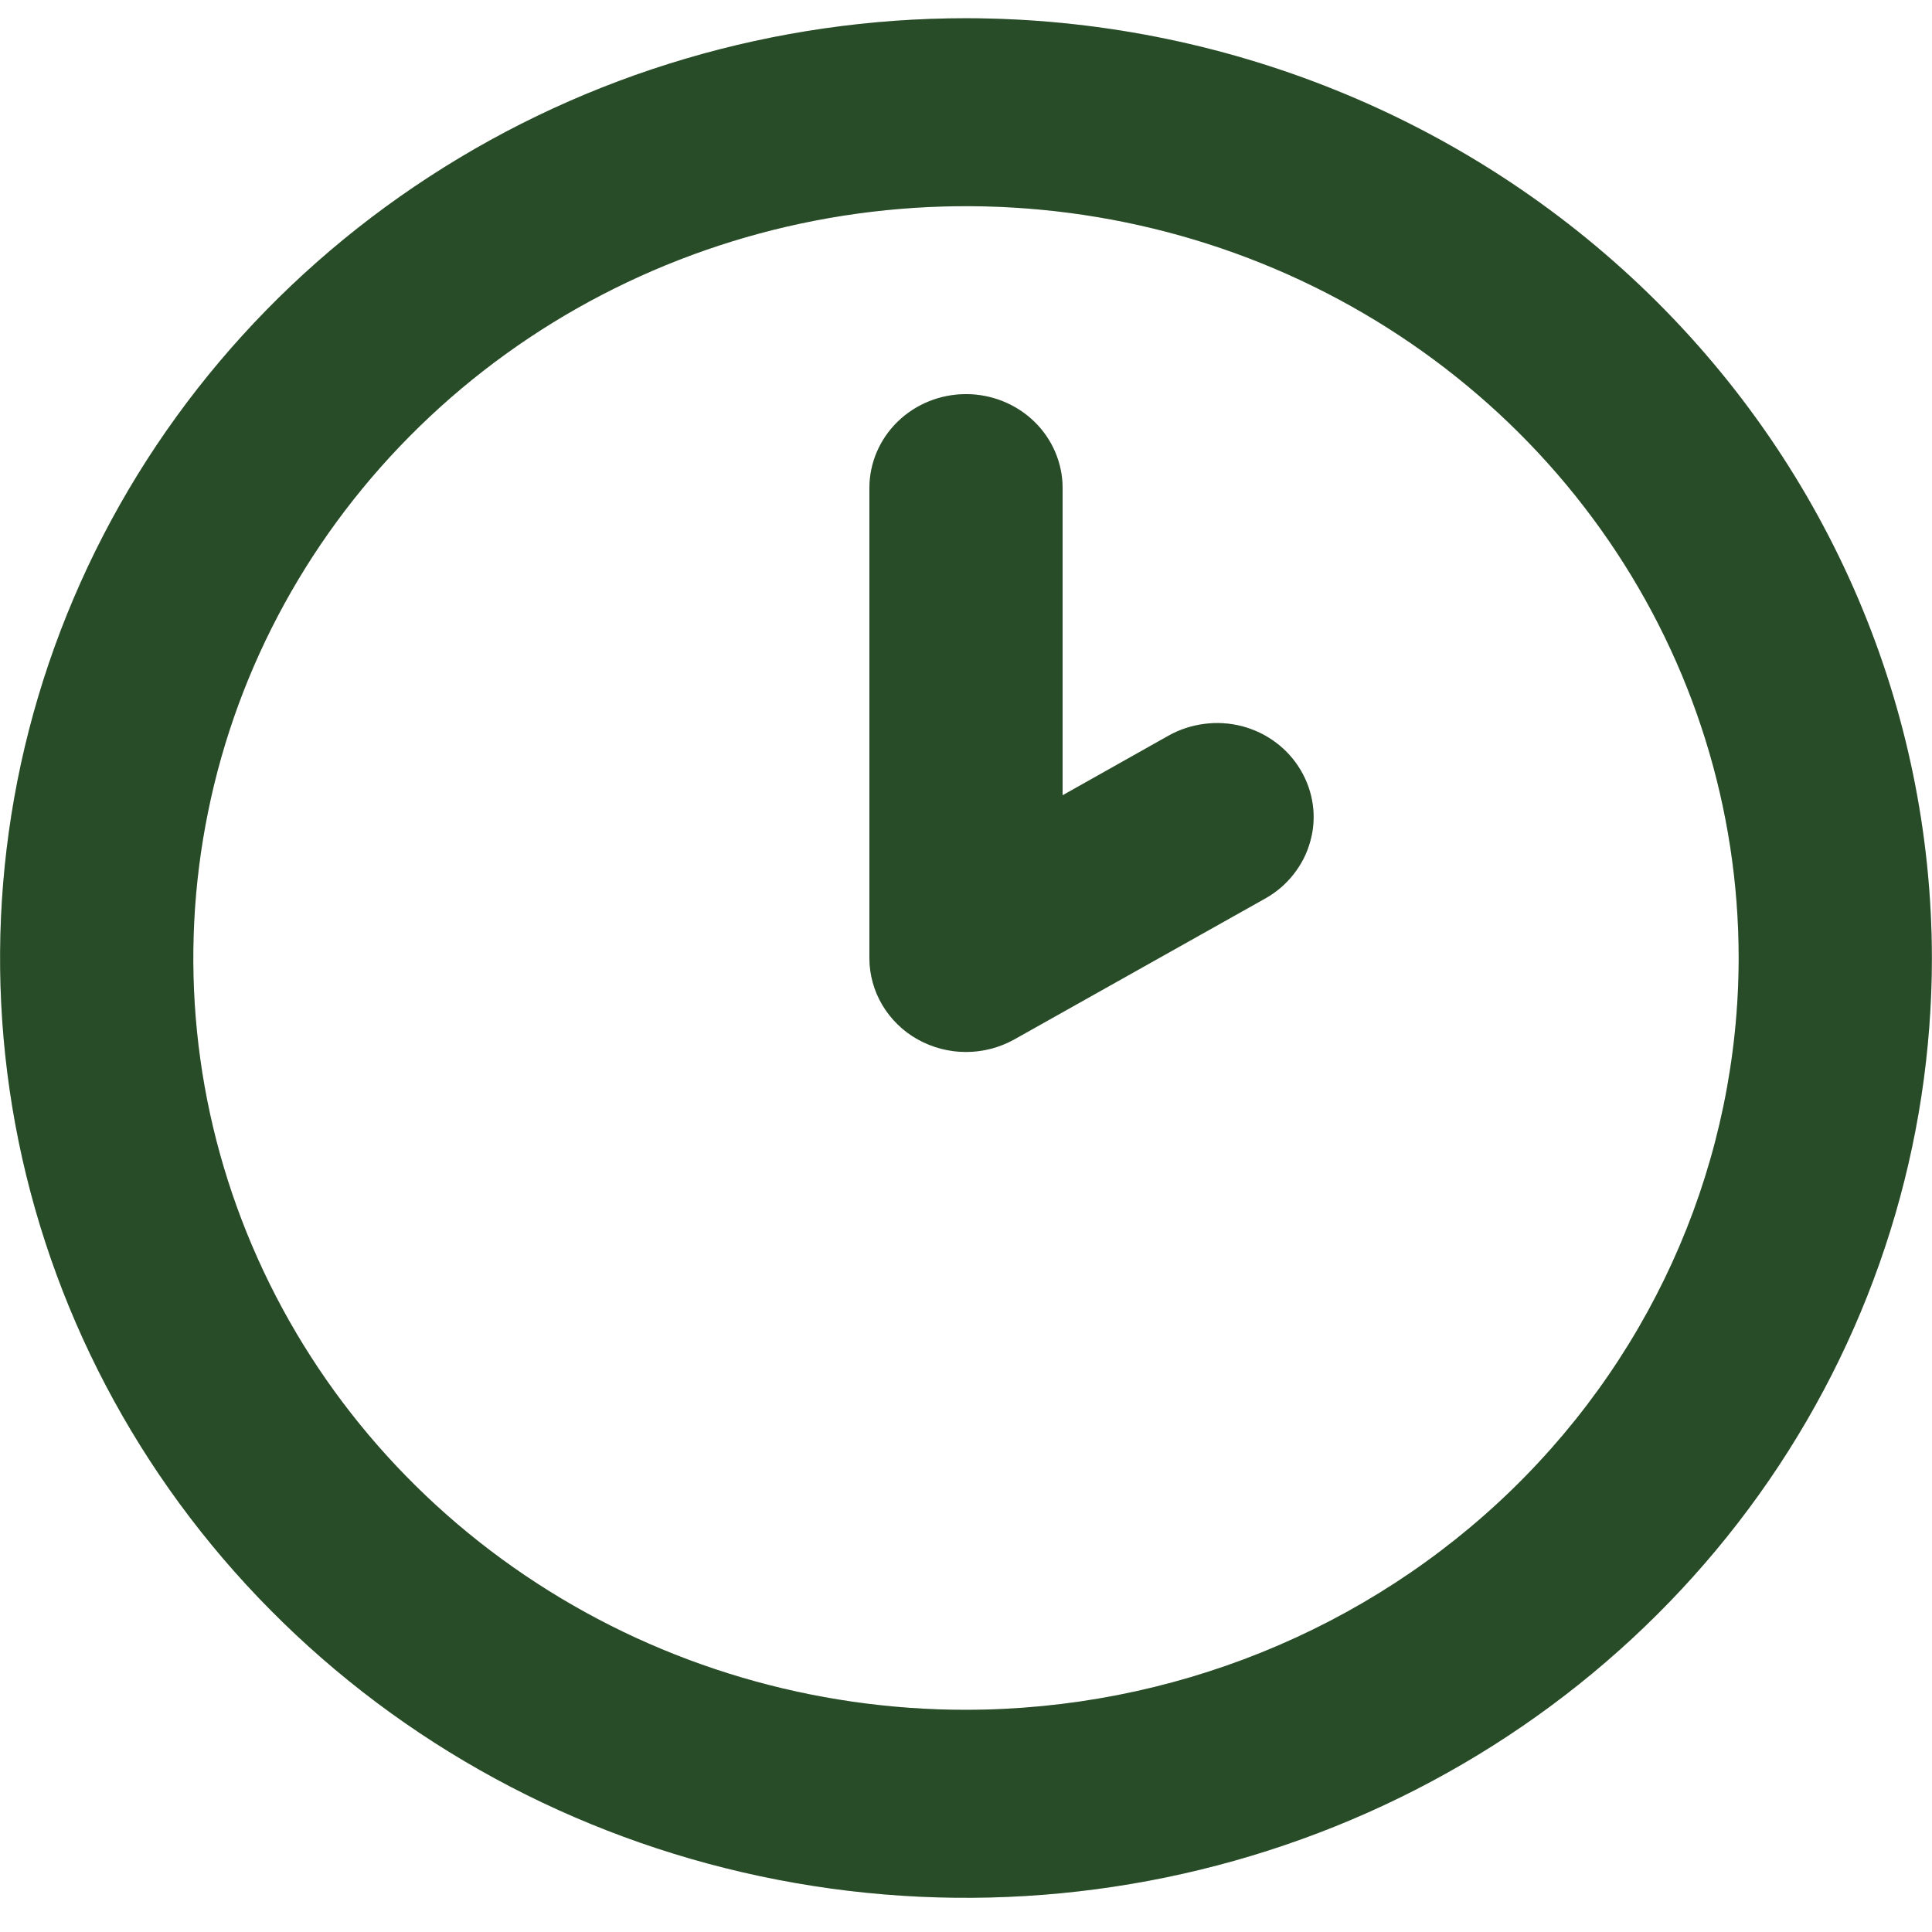 <svg width="16" height="16" viewBox="0 0 16 16" fill="none" xmlns="http://www.w3.org/2000/svg">
<path d="M8 0.151C6.418 0.151 4.871 0.607 3.556 1.463C2.24 2.318 1.215 3.533 0.61 4.955C0.004 6.378 -0.154 7.943 0.154 9.452C0.463 10.962 1.225 12.349 2.344 13.437C3.462 14.526 4.888 15.267 6.439 15.567C7.991 15.868 9.599 15.713 11.061 15.124C12.523 14.535 13.772 13.538 14.651 12.258C15.53 10.978 15.999 9.473 15.999 7.934C15.997 5.87 15.153 3.892 13.654 2.433C12.154 0.974 10.121 0.153 8 0.151ZM8 14.16C6.734 14.16 5.497 13.795 4.445 13.111C3.392 12.427 2.572 11.454 2.088 10.317C1.603 9.179 1.477 7.927 1.724 6.719C1.97 5.511 2.58 4.402 3.475 3.531C4.37 2.66 5.51 2.067 6.751 1.827C7.993 1.587 9.28 1.71 10.449 2.181C11.618 2.653 12.618 3.451 13.321 4.475C14.024 5.499 14.399 6.702 14.399 7.934C14.397 9.585 13.723 11.167 12.523 12.335C11.323 13.502 9.697 14.158 8 14.16ZM9.678 6.092L8.8 6.586V4.042C8.8 3.836 8.716 3.638 8.566 3.492C8.416 3.346 8.212 3.264 8 3.264C7.788 3.264 7.584 3.346 7.434 3.492C7.284 3.638 7.2 3.836 7.2 4.042V7.934C7.2 8.071 7.237 8.205 7.307 8.323C7.377 8.441 7.478 8.54 7.6 8.608C7.722 8.676 7.86 8.712 8 8.712C8.14 8.712 8.278 8.676 8.4 8.608L10.478 7.441C10.569 7.39 10.649 7.322 10.713 7.24C10.777 7.159 10.824 7.067 10.851 6.968C10.879 6.869 10.886 6.766 10.872 6.665C10.858 6.563 10.824 6.466 10.771 6.377C10.719 6.289 10.649 6.211 10.566 6.149C10.482 6.086 10.387 6.041 10.286 6.014C10.184 5.988 10.078 5.981 9.974 5.995C9.87 6.008 9.769 6.041 9.678 6.092Z" fill="#335F32"/>
<path d="M8 0.151C6.418 0.151 4.871 0.607 3.556 1.463C2.24 2.318 1.215 3.533 0.61 4.955C0.004 6.378 -0.154 7.943 0.154 9.452C0.463 10.962 1.225 12.349 2.344 13.437C3.462 14.526 4.888 15.267 6.439 15.567C7.991 15.868 9.599 15.713 11.061 15.124C12.523 14.535 13.772 13.538 14.651 12.258C15.53 10.978 15.999 9.473 15.999 7.934C15.997 5.87 15.153 3.892 13.654 2.433C12.154 0.974 10.121 0.153 8 0.151ZM8 14.16C6.734 14.16 5.497 13.795 4.445 13.111C3.392 12.427 2.572 11.454 2.088 10.317C1.603 9.179 1.477 7.927 1.724 6.719C1.97 5.511 2.58 4.402 3.475 3.531C4.37 2.66 5.51 2.067 6.751 1.827C7.993 1.587 9.28 1.71 10.449 2.181C11.618 2.653 12.618 3.451 13.321 4.475C14.024 5.499 14.399 6.702 14.399 7.934C14.397 9.585 13.723 11.167 12.523 12.335C11.323 13.502 9.697 14.158 8 14.16ZM9.678 6.092L8.8 6.586V4.042C8.8 3.836 8.716 3.638 8.566 3.492C8.416 3.346 8.212 3.264 8 3.264C7.788 3.264 7.584 3.346 7.434 3.492C7.284 3.638 7.2 3.836 7.2 4.042V7.934C7.2 8.071 7.237 8.205 7.307 8.323C7.377 8.441 7.478 8.54 7.6 8.608C7.722 8.676 7.86 8.712 8 8.712C8.14 8.712 8.278 8.676 8.4 8.608L10.478 7.441C10.569 7.39 10.649 7.322 10.713 7.24C10.777 7.159 10.824 7.067 10.851 6.968C10.879 6.869 10.886 6.766 10.872 6.665C10.858 6.563 10.824 6.466 10.771 6.377C10.719 6.289 10.649 6.211 10.566 6.149C10.482 6.086 10.387 6.041 10.286 6.014C10.184 5.988 10.078 5.981 9.974 5.995C9.87 6.008 9.769 6.041 9.678 6.092Z" fill="black" fill-opacity="0.2"/>
</svg>
